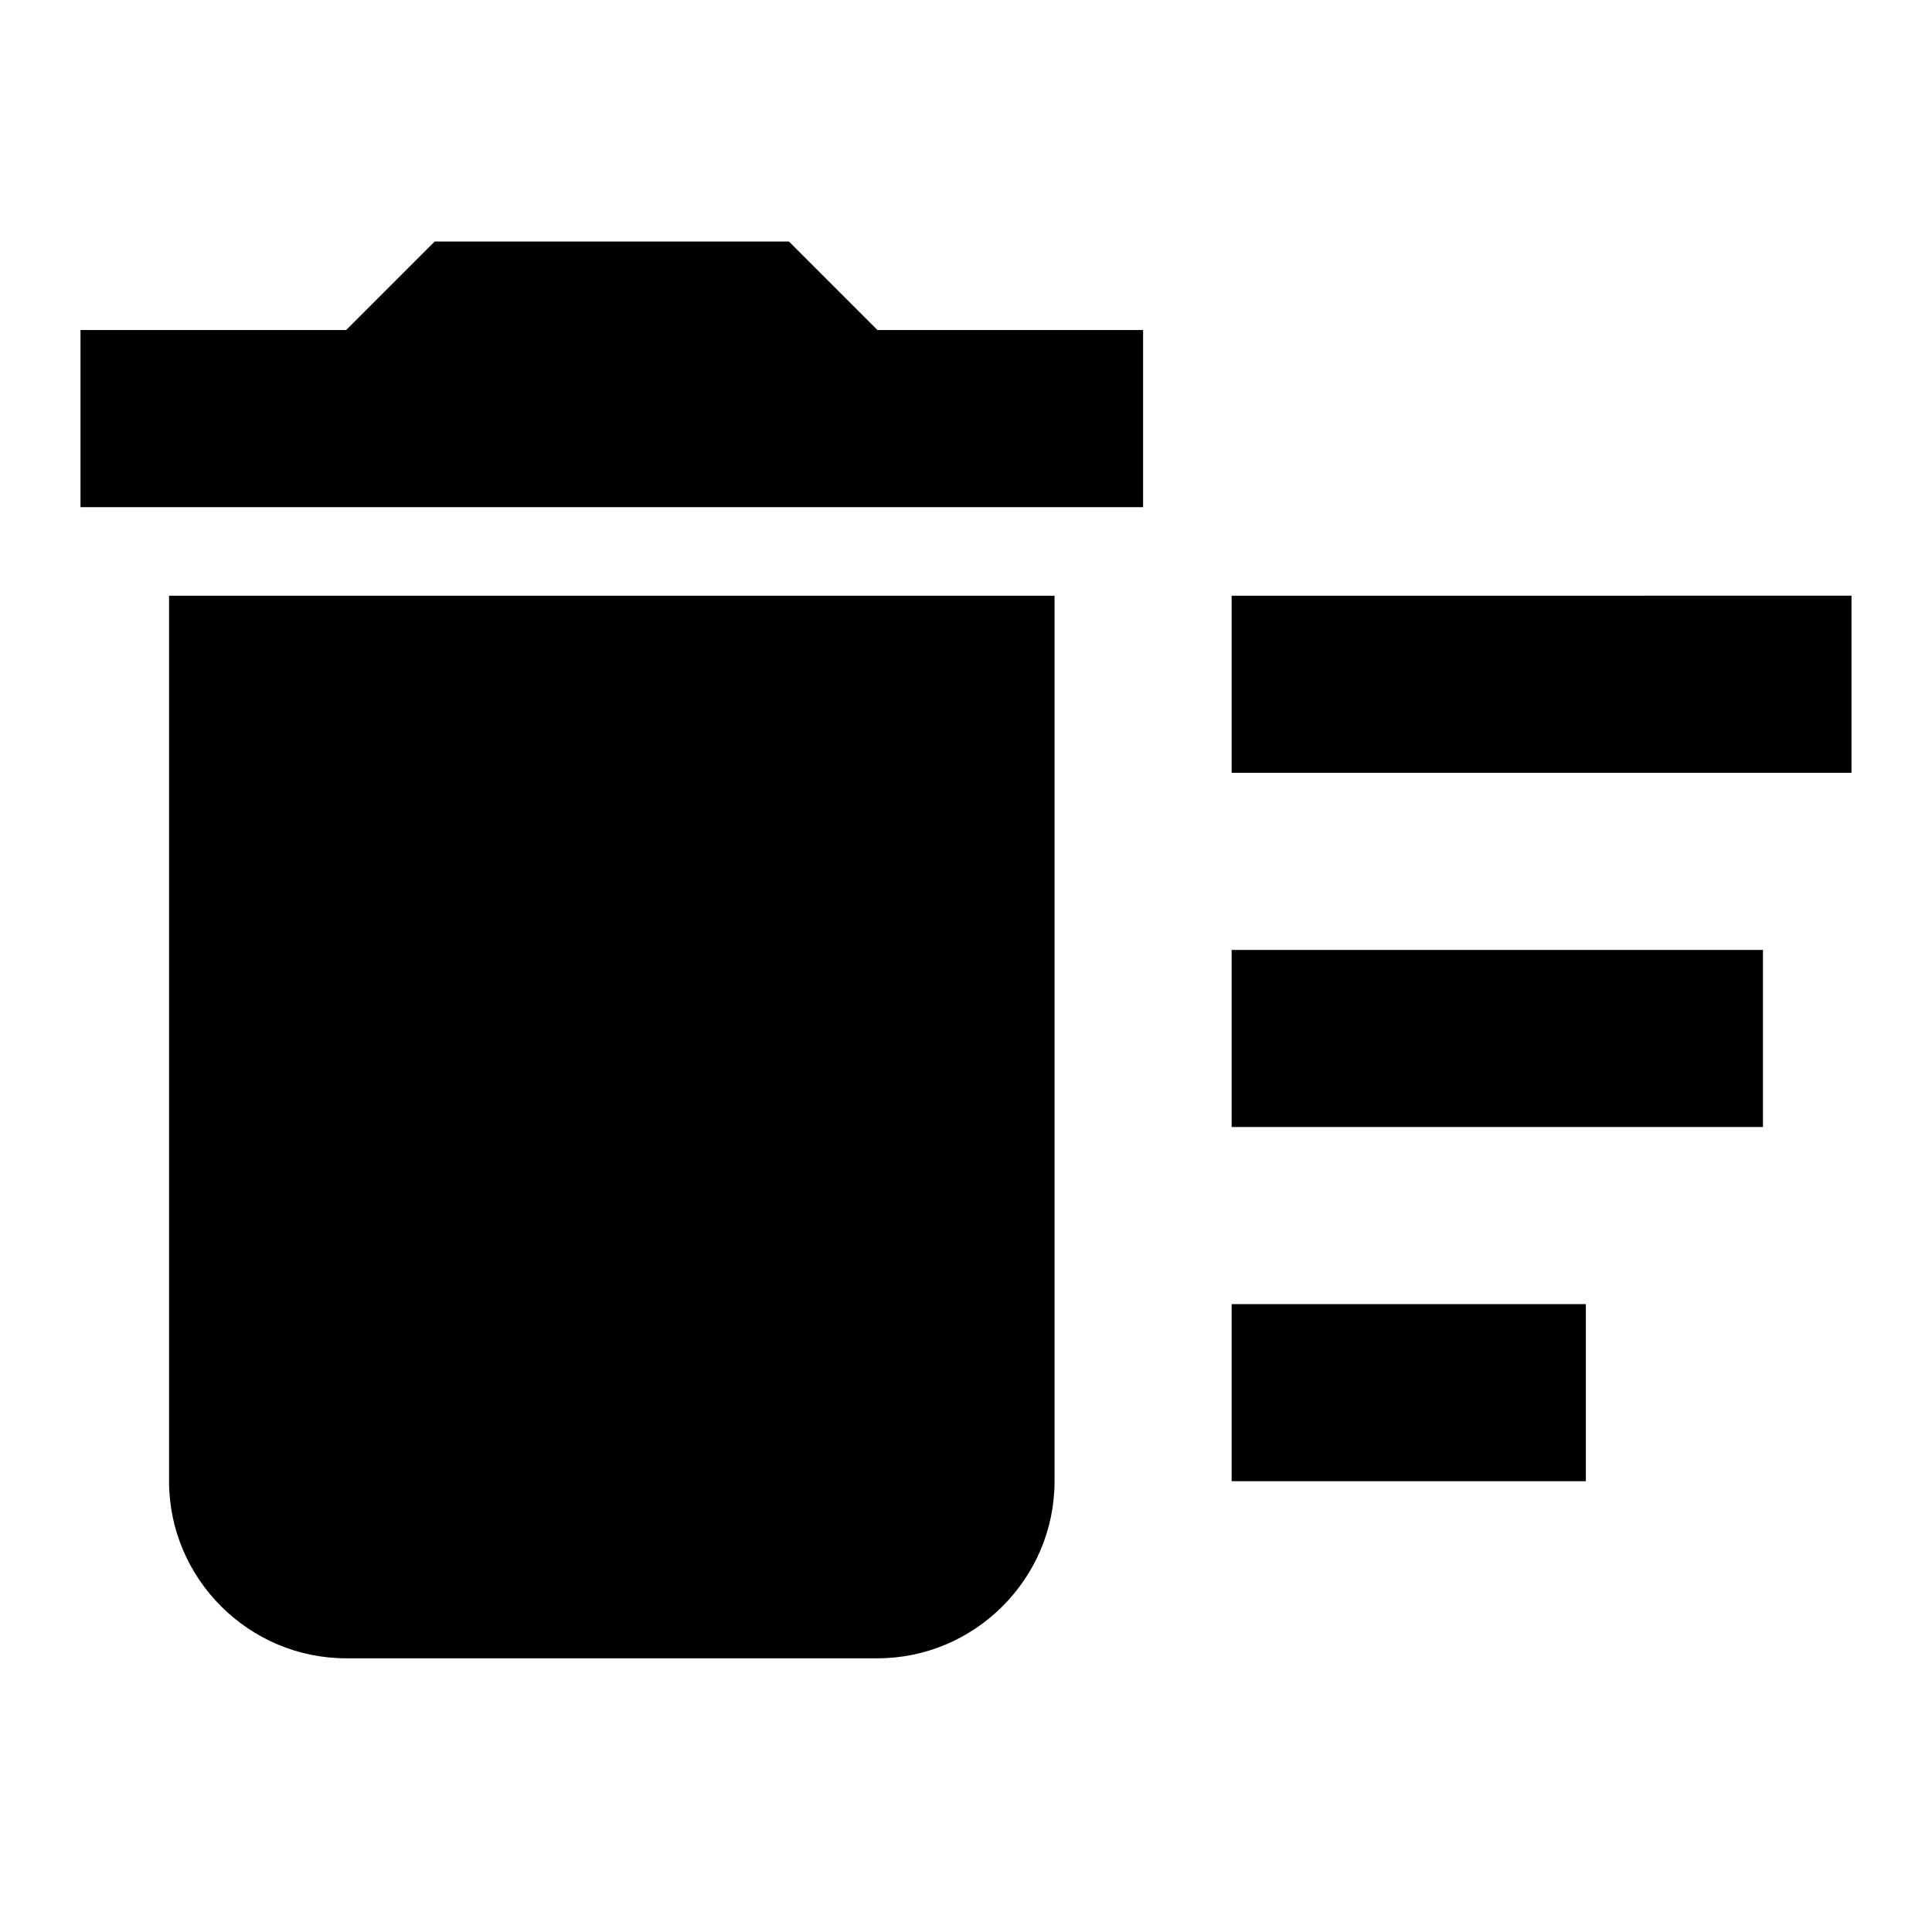 <svg xmlns="http://www.w3.org/2000/svg" width="24" height="24" fill="currentColor" class="mi-connect mi-delete-all" viewBox="0 0 24 24">
  <path fill-rule="evenodd" d="M10.9 4.1h3.3v2.2H1V4.1h3.3L5.4 3h4.4zM2.1 18.4c0 1.21.99 2.2 2.2 2.2h6.6c1.21 0 2.2-.99 2.2-2.2v-11h-11zm13.2-11H23v2.2h-7.7zm0 8.8h4.4v2.2h-4.4zm6.6-4.4h-6.6V14h6.6z"/>
</svg>
